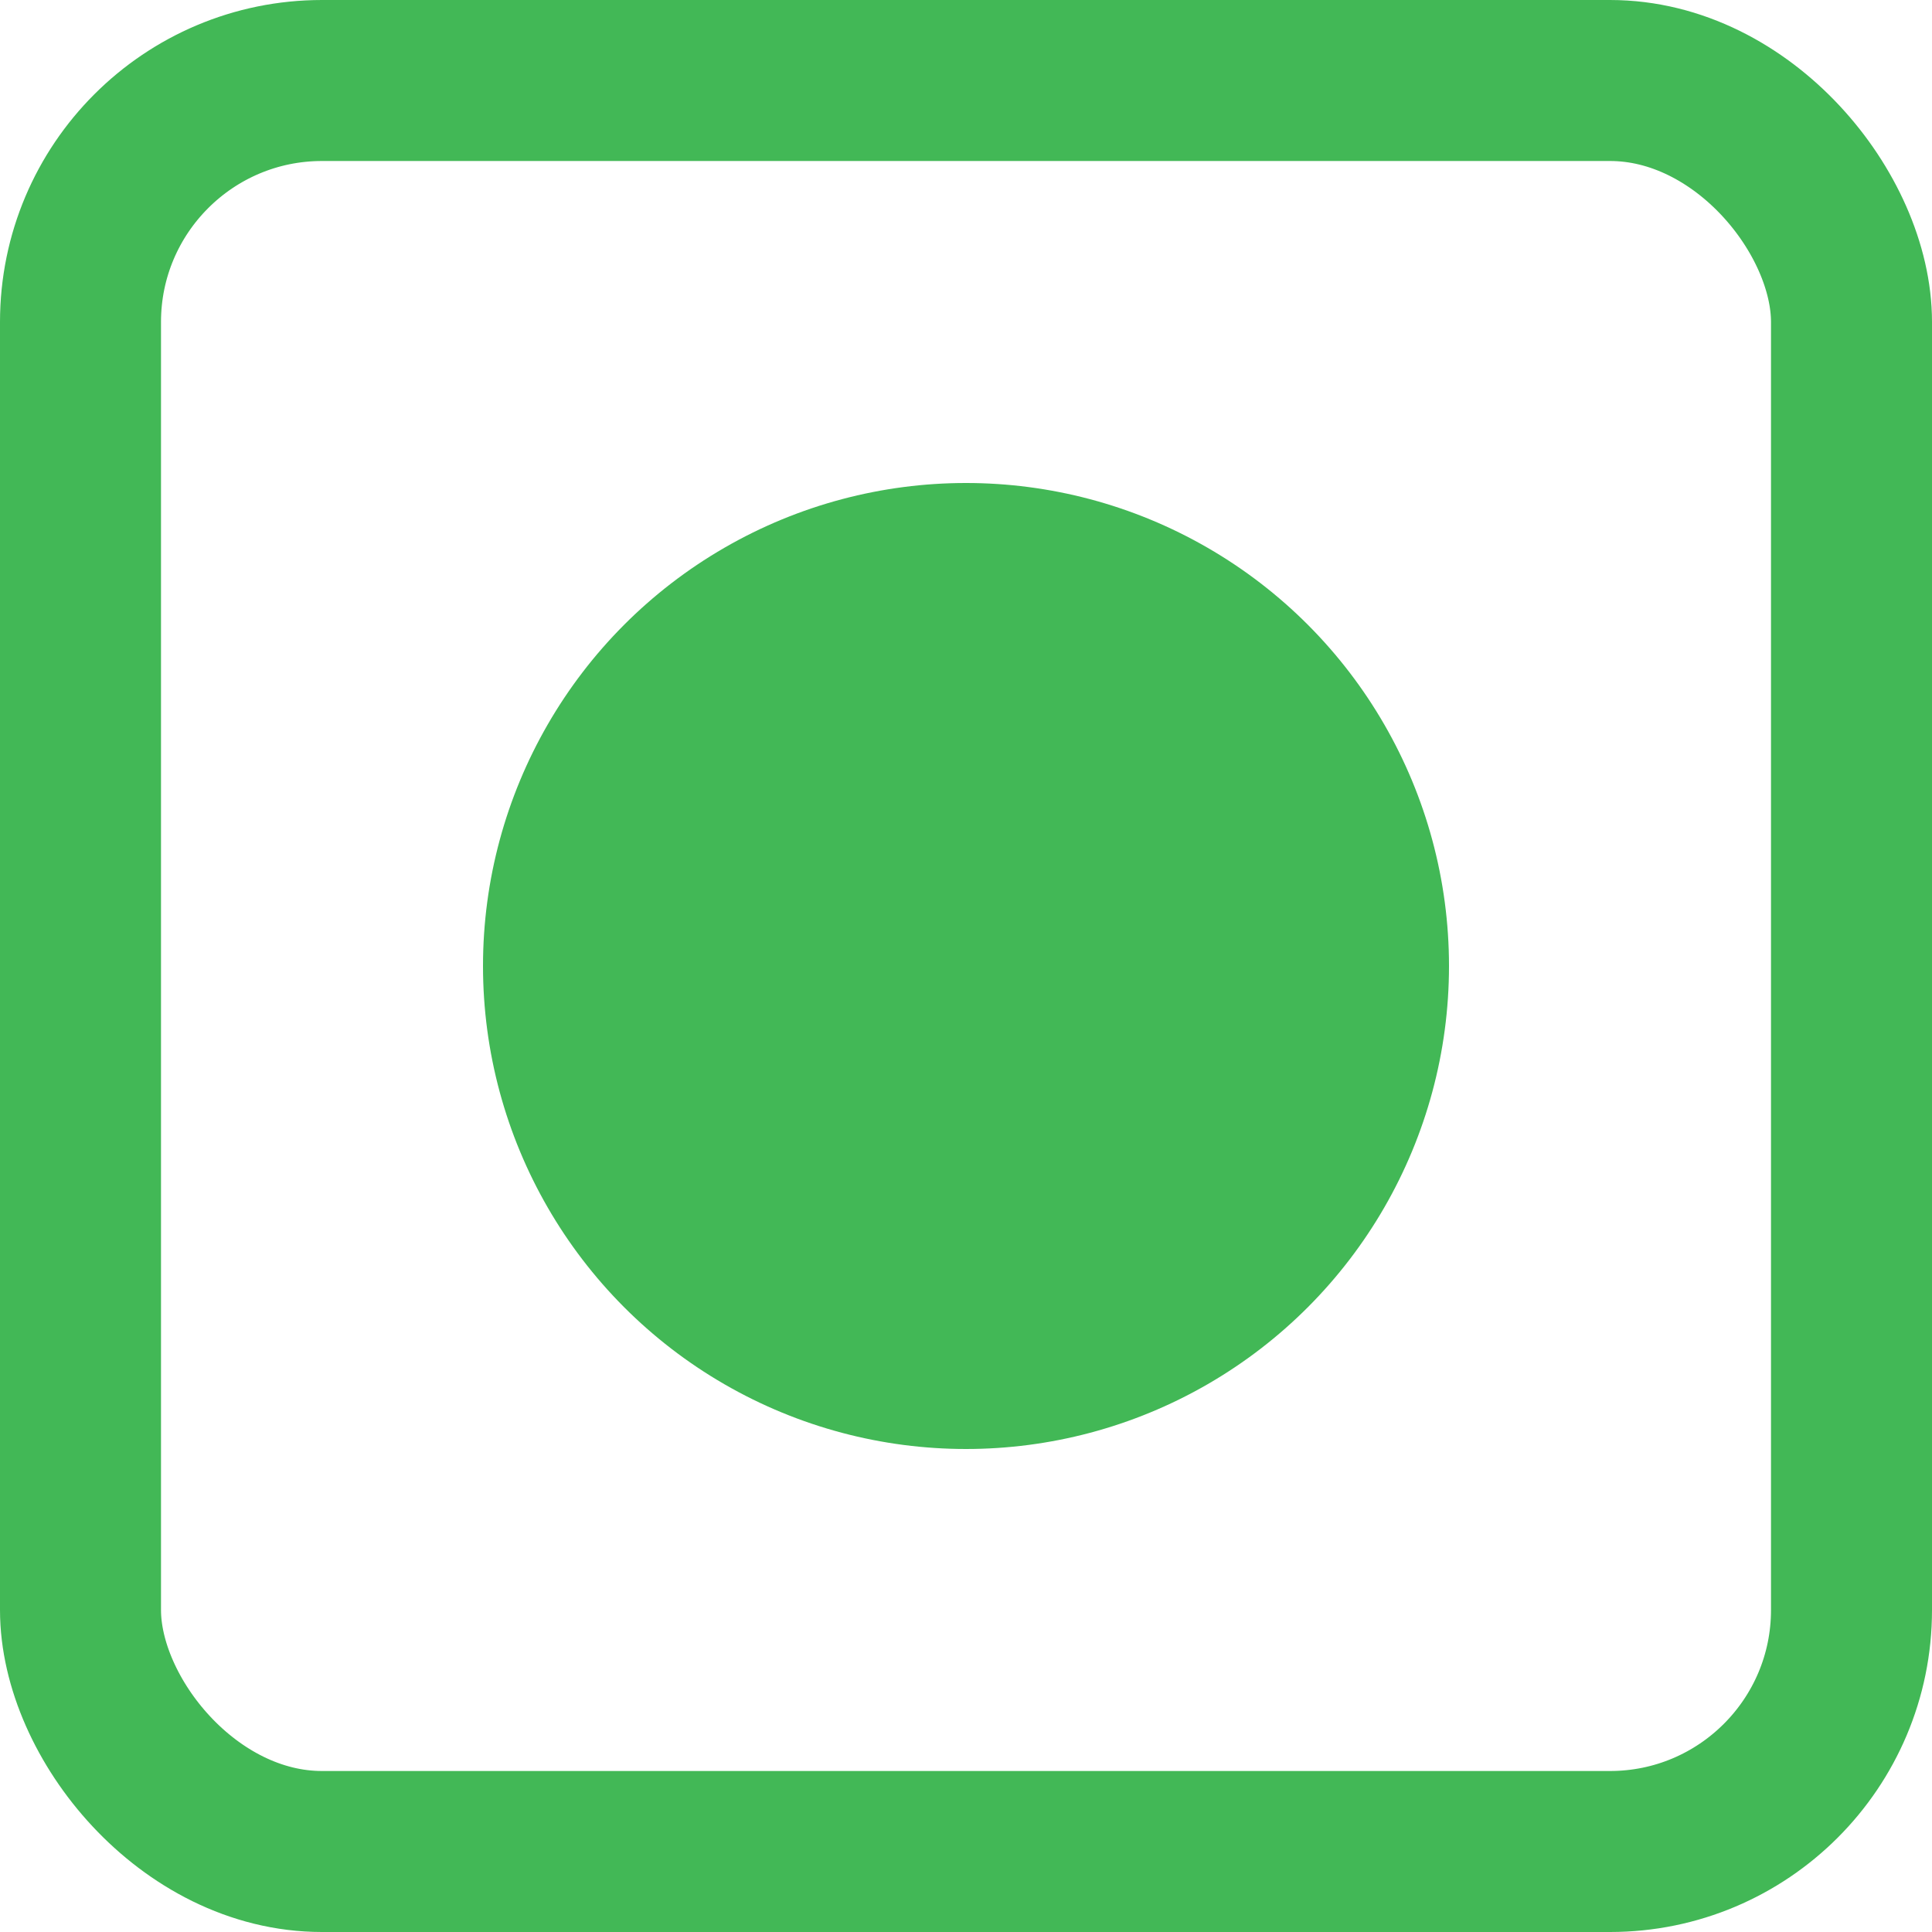 <svg width="12" height="12" viewBox="0 0 12 12" fill="none" xmlns="http://www.w3.org/2000/svg">
<circle cx="6" cy="6" r="3" fill="#42B856"/>
<rect x="0.5" y="0.5" width="11" height="11" rx="1.5" stroke="#42B856"/>
</svg>
